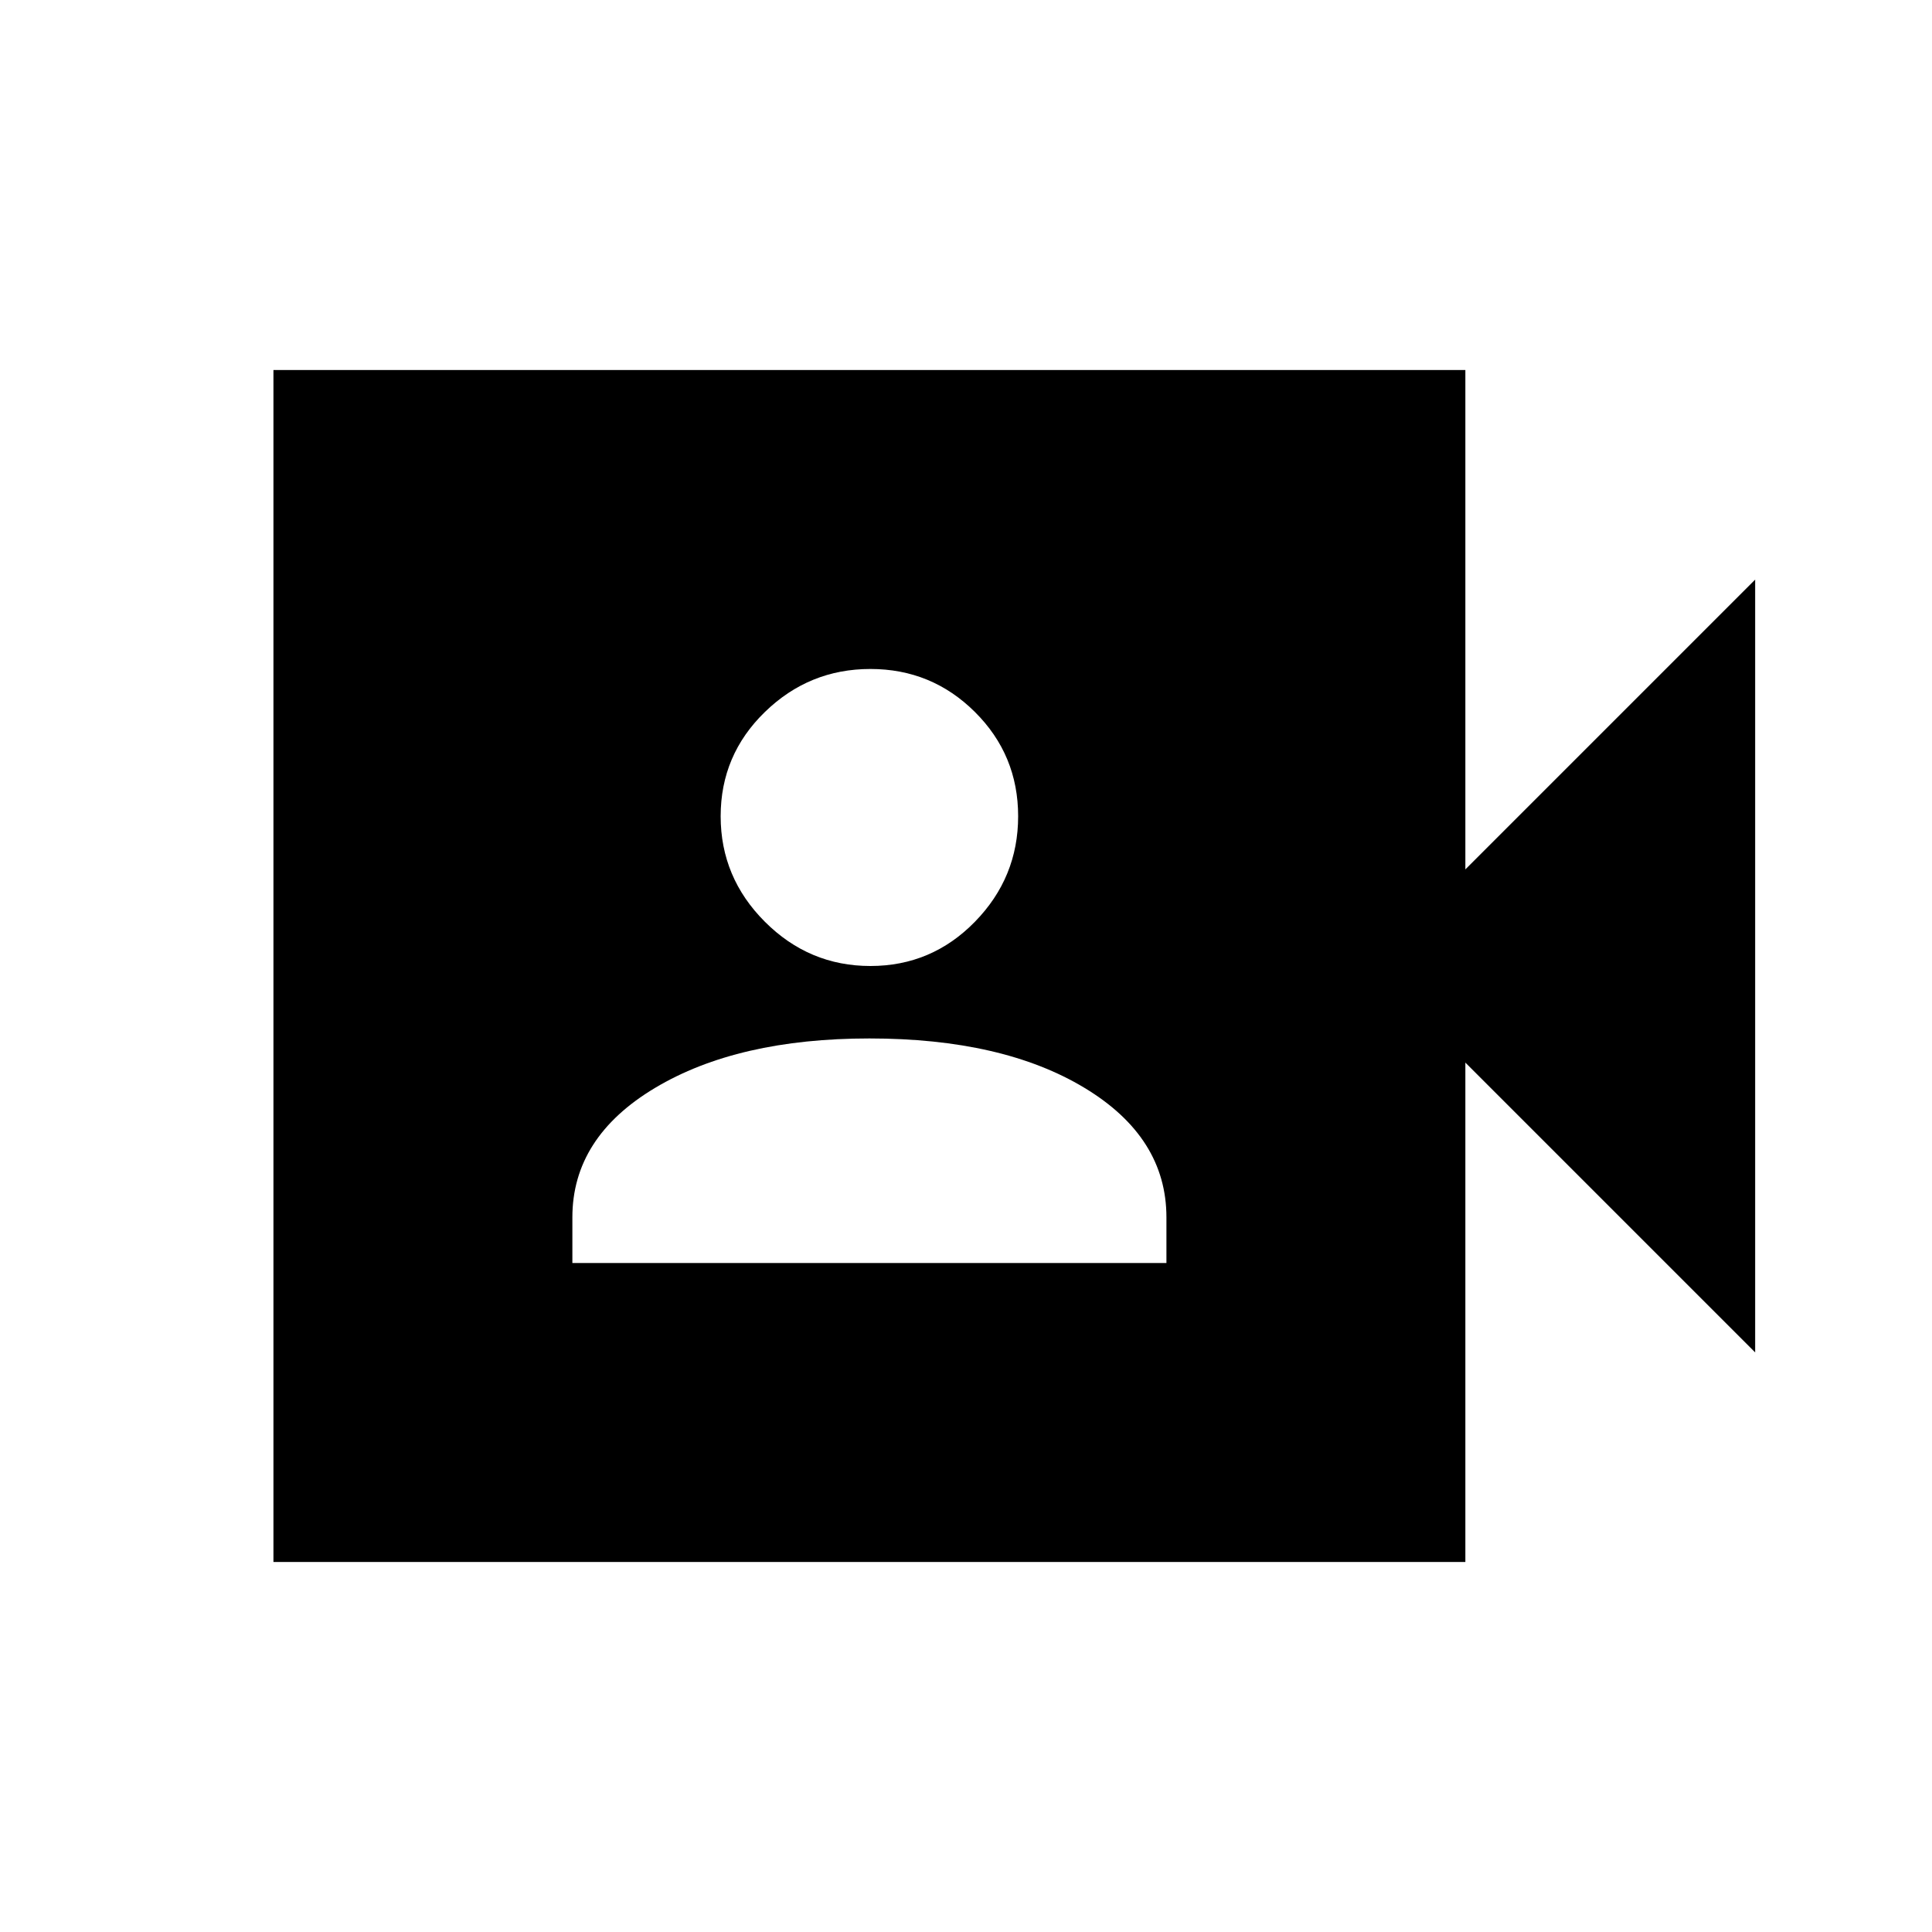 <svg xmlns="http://www.w3.org/2000/svg" height="20" viewBox="0 -960 960 960" width="20"><path d="M284.41-332.41h295.18v-22.68q0-39.78-40.68-64.34Q498.23-444 432-444q-65.43 0-106.51 24.57-41.08 24.56-41.08 64.34v22.68ZM432.5-480q30.45 0 51.93-21.98t21.48-52.43q0-30.45-21.48-51.81-21.48-21.37-51.93-21.37-30.46 0-52.43 21.37-21.98 21.36-21.98 51.81 0 30.45 21.98 52.43Q402.04-480 432.5-480ZM135.87-183.87v-592.26h592.26V-528l144-144v384l-144-144v248.13H135.87Z"/></svg>